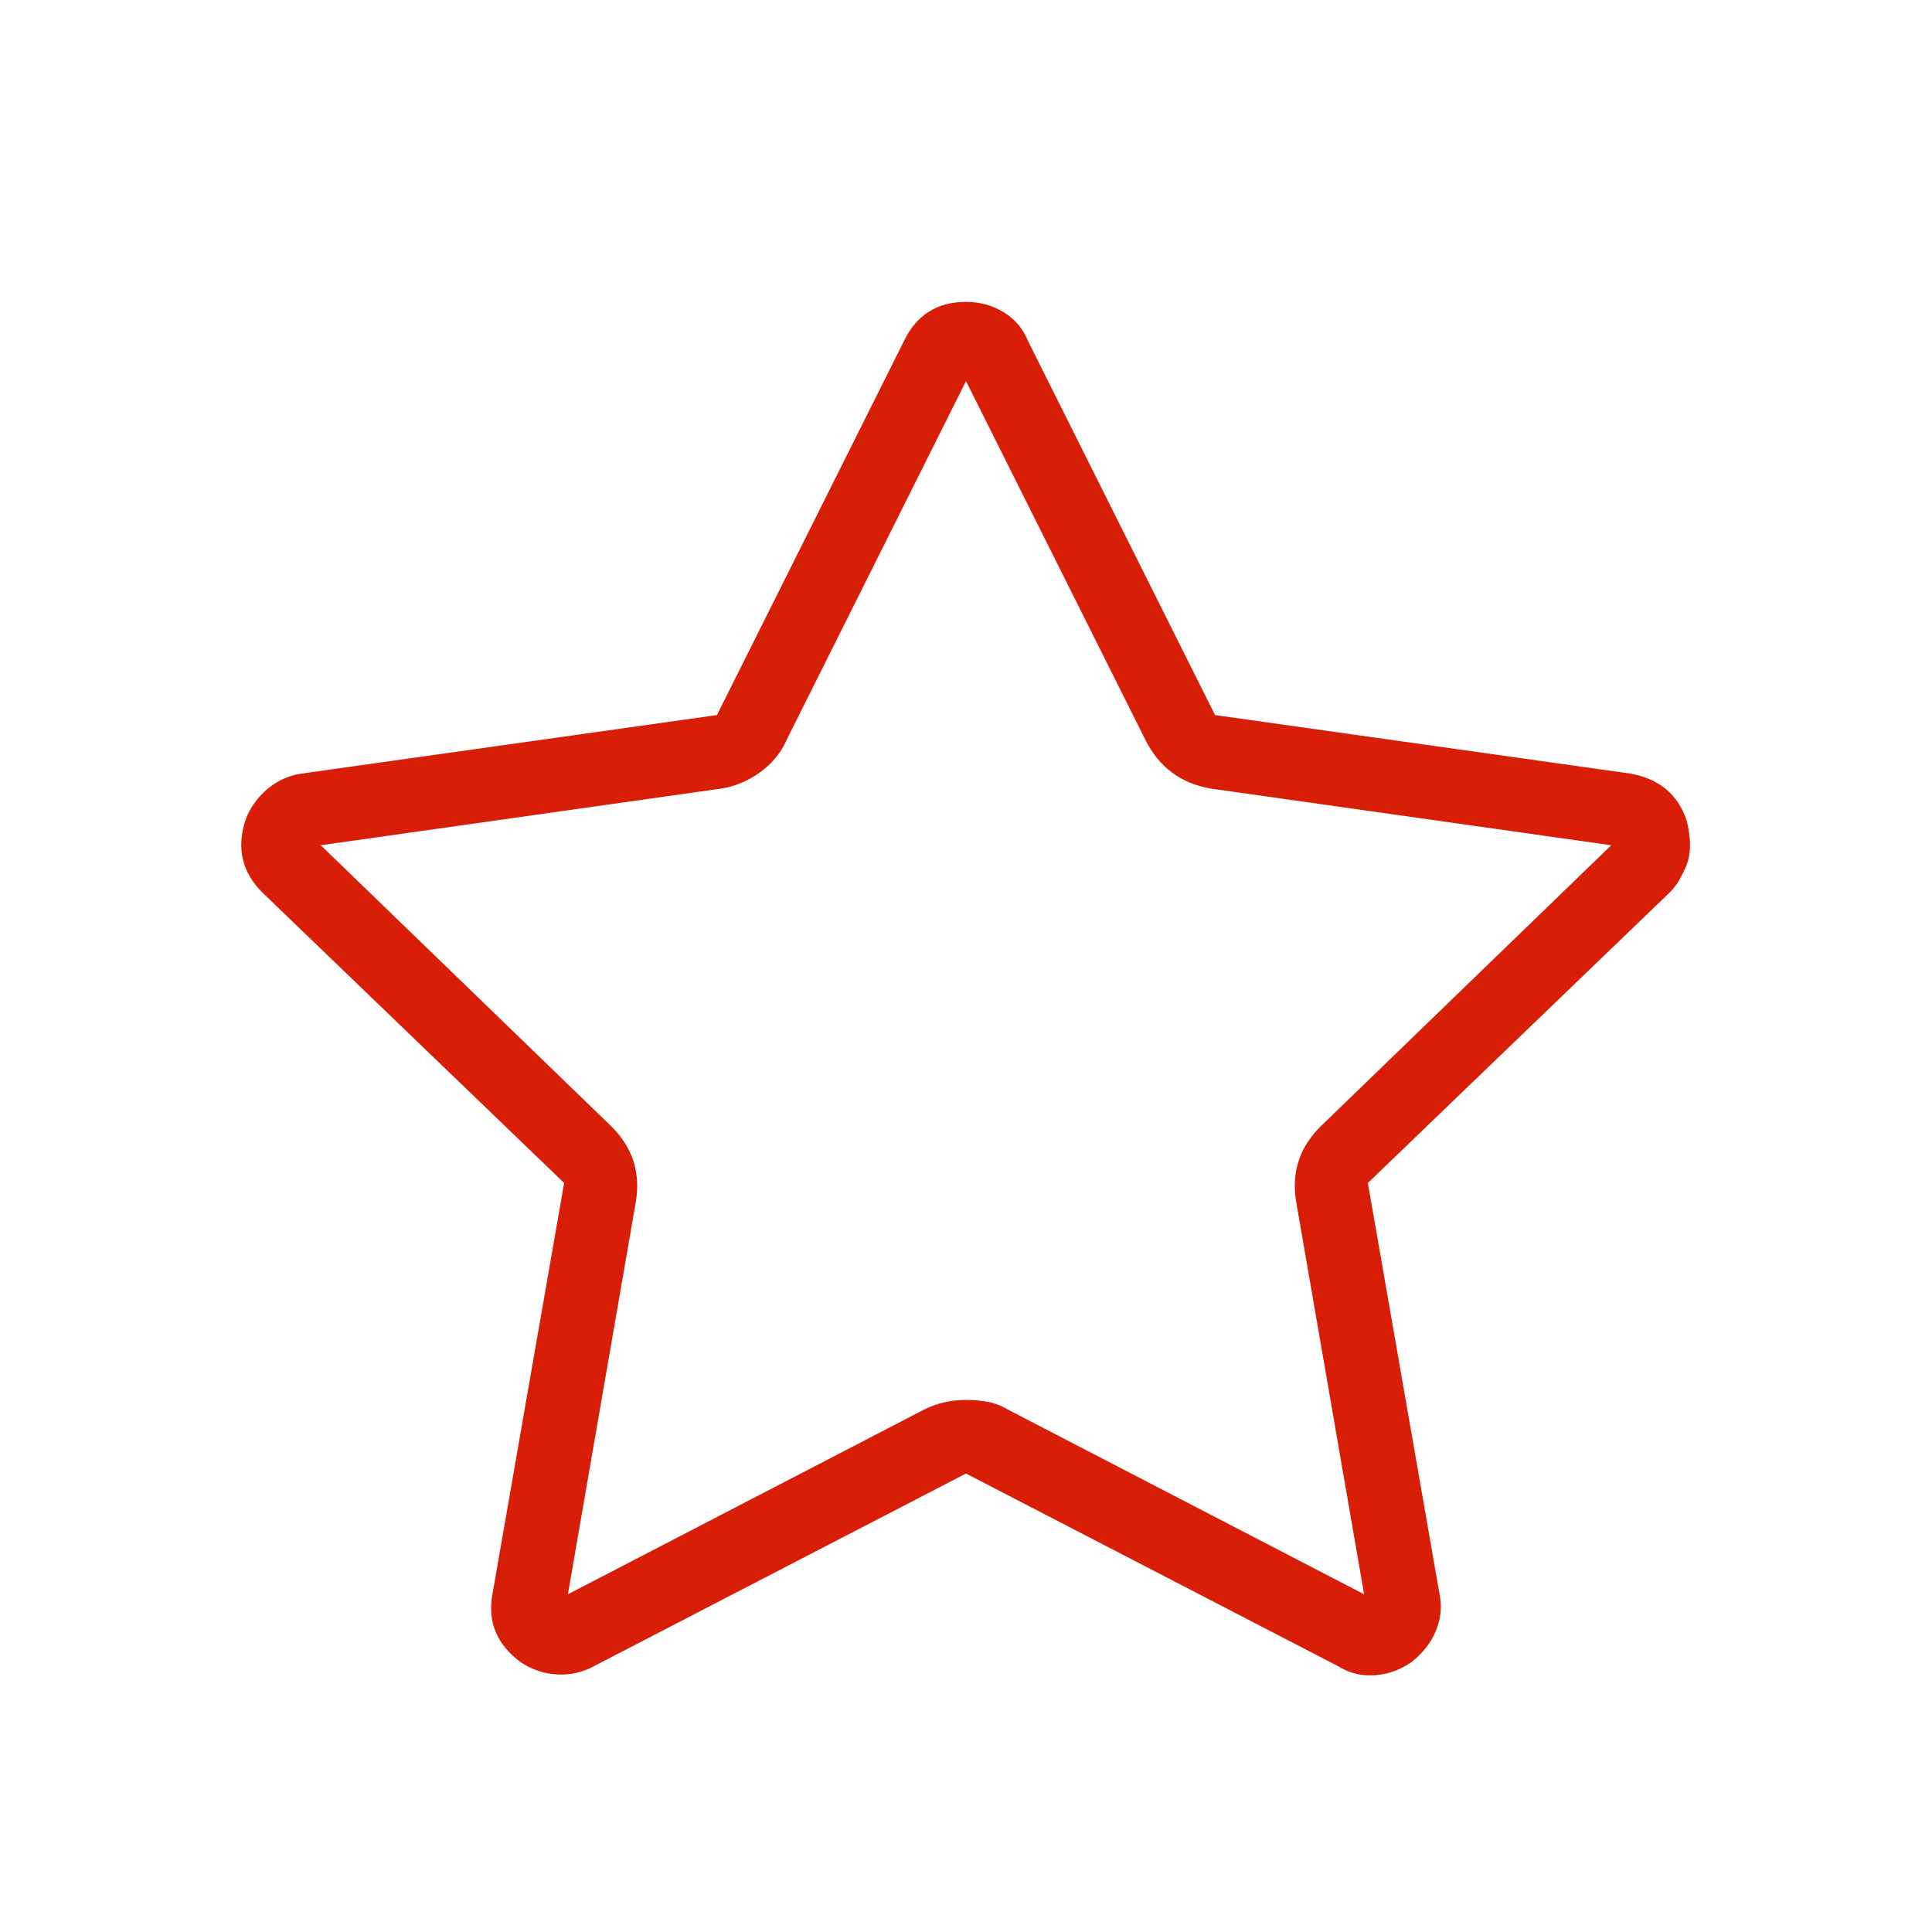 <?xml version="1.0" standalone="no"?><!DOCTYPE svg PUBLIC "-//W3C//DTD SVG 1.1//EN" "http://www.w3.org/Graphics/SVG/1.1/DTD/svg11.dtd"><svg t="1533365632466" class="icon" style="" viewBox="0 0 1024 1024" version="1.1" xmlns="http://www.w3.org/2000/svg" p-id="12818" xmlns:xlink="http://www.w3.org/1999/xlink" width="200" height="200"><defs><style type="text/css"></style></defs><path d="M726 888q-9 0-17-5l-197-102-197 102q-9 5-19.5 4.5t-19.5-6.5q-19-14-15-36l38-218-160-154q-16-16-9-38 2-6 6.5-11.5t10.5-9 13-4.5l220-31 99-198q10-21 33-21 11 0 20 5.5t13 15.5l99 198 220 31q23 4 30 25 1 4 1.5 8.5t0 8.5-2 7.5-3.5 7-5 6.5l-160 154 38 218q2 10-2 19.5t-13 16.5q-10 7-22 7l0 0zM512 742q6 0 11.5 1t10.5 4l189 98-36-208q-4-24 14-41l153-148-212-30q-24-4-35-26l-95-190-95 190q-3 7-8.5 12.5t-12.5 9-14 4.5l-212 30 153 148q18 17 14 41l-36 208 189-98q10-5 22-5l0 0z" fill="#d81e06" p-id="12819"></path></svg>